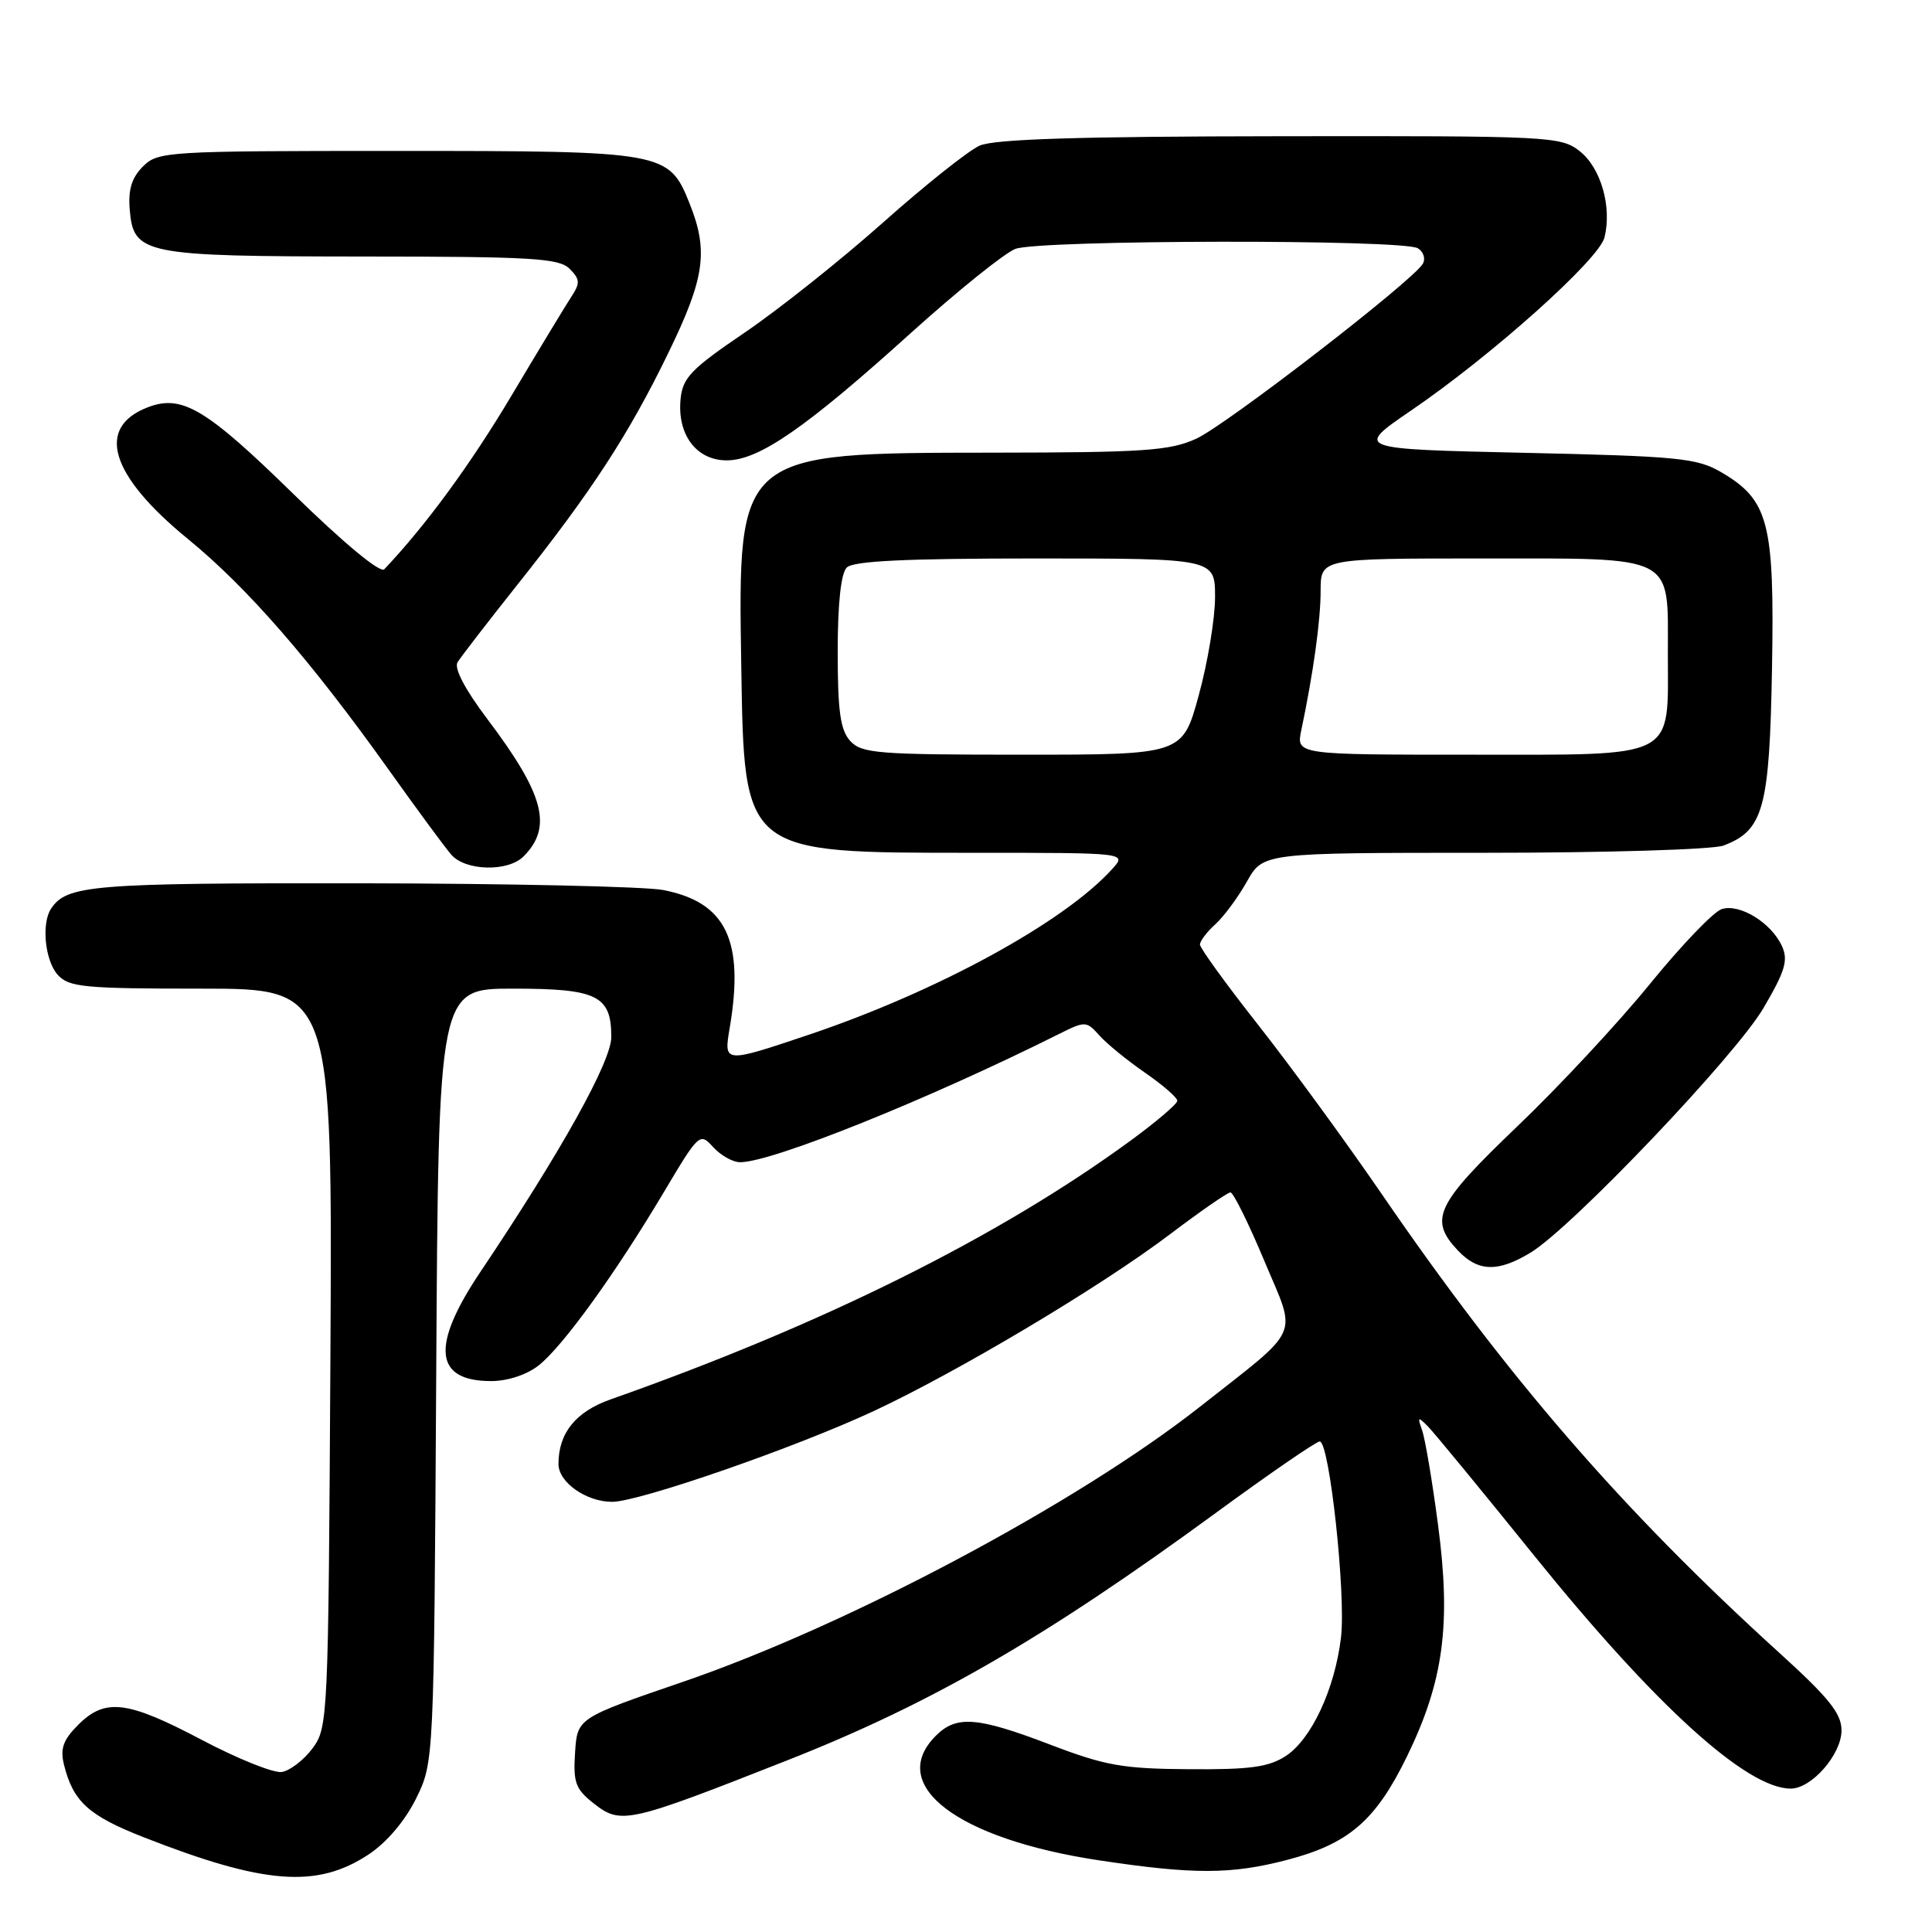 <?xml version="1.0" encoding="UTF-8" standalone="no"?>
<!DOCTYPE svg PUBLIC "-//W3C//DTD SVG 1.1//EN" "http://www.w3.org/Graphics/SVG/1.1/DTD/svg11.dtd" >
<svg xmlns="http://www.w3.org/2000/svg" xmlns:xlink="http://www.w3.org/1999/xlink" version="1.1" viewBox="0 0 256 256">
 <g >
 <path fill="currentColor"
d=" M 48.85 245.72 C 51.25 244.13 53.67 241.27 55.13 238.32 C 57.50 233.50 57.50 233.50 57.80 182.25 C 58.10 131.00 58.10 131.00 67.98 131.00 C 79.14 131.00 81.00 131.91 81.00 137.41 C 81.00 140.66 74.35 152.60 63.63 168.57 C 57.07 178.35 57.54 183.00 65.07 183.00 C 67.26 183.00 69.79 182.17 71.37 180.93 C 74.57 178.41 81.55 168.75 87.96 157.97 C 92.62 150.14 92.73 150.04 94.50 152.00 C 95.50 153.10 97.10 154.00 98.08 154.00 C 102.28 154.00 122.87 145.73 140.20 137.07 C 143.83 135.26 143.93 135.26 145.70 137.23 C 146.69 138.33 149.41 140.55 151.75 142.16 C 154.09 143.78 156.00 145.44 156.00 145.86 C 156.00 146.27 153.19 148.67 149.75 151.18 C 132.34 163.91 109.02 175.51 80.90 185.43 C 76.28 187.06 74.00 189.89 74.00 193.99 C 74.00 196.41 77.67 199.00 81.11 199.00 C 84.69 199.00 105.49 191.78 115.80 186.96 C 127.02 181.72 145.95 170.42 154.97 163.59 C 159.03 160.52 162.66 158.00 163.04 158.00 C 163.42 158.00 165.45 162.10 167.55 167.12 C 171.86 177.40 172.63 175.67 159.00 186.40 C 142.75 199.19 112.38 215.35 90.50 222.85 C 76.50 227.65 76.50 227.65 76.20 232.21 C 75.94 236.19 76.25 237.06 78.68 238.97 C 82.28 241.79 83.17 241.59 104.30 233.26 C 123.39 225.74 138.35 217.11 161.06 200.50 C 168.20 195.27 174.41 191.00 174.87 191.00 C 176.16 191.00 178.36 211.30 177.69 216.96 C 176.88 223.78 173.78 230.44 170.39 232.67 C 168.11 234.15 165.68 234.49 157.54 234.43 C 148.77 234.37 146.45 233.96 139.18 231.18 C 129.49 227.48 126.74 227.26 124.00 230.00 C 117.46 236.54 126.82 243.67 145.67 246.51 C 158.15 248.39 163.13 248.38 170.50 246.46 C 178.72 244.32 182.28 241.25 186.43 232.74 C 191.29 222.77 192.30 215.23 190.54 202.00 C 189.78 196.22 188.83 190.60 188.43 189.50 C 187.80 187.73 187.88 187.67 189.20 189.00 C 190.01 189.82 196.37 197.55 203.32 206.17 C 219.31 225.98 231.44 237.00 237.28 237.00 C 240.05 237.00 244.00 232.48 244.01 229.30 C 244.02 227.06 242.36 224.99 235.76 219.00 C 214.95 200.10 199.79 182.59 183.00 158.09 C 178.32 151.27 171.01 141.26 166.75 135.85 C 162.49 130.44 159.00 125.63 159.00 125.16 C 159.00 124.69 159.92 123.48 161.05 122.46 C 162.17 121.44 164.06 118.89 165.23 116.80 C 167.37 113.00 167.37 113.00 196.62 113.00 C 212.79 113.00 226.99 112.57 228.38 112.04 C 233.68 110.03 234.47 107.12 234.80 88.55 C 235.14 69.19 234.37 66.24 228.00 62.53 C 224.85 60.70 222.28 60.45 202.00 60.00 C 179.50 59.50 179.50 59.50 187.00 54.38 C 197.73 47.05 211.86 34.40 212.60 31.47 C 213.61 27.42 212.13 22.25 209.33 20.04 C 206.82 18.07 205.51 18.00 169.62 18.05 C 142.91 18.08 131.74 18.43 129.80 19.30 C 128.32 19.96 122.55 24.55 116.99 29.50 C 111.43 34.45 103.19 41.00 98.69 44.06 C 91.56 48.90 90.46 50.04 90.18 52.88 C 89.72 57.60 92.28 61.00 96.29 61.00 C 100.56 61.00 106.74 56.73 120.72 44.10 C 126.90 38.53 133.11 33.53 134.54 32.98 C 137.75 31.77 185.97 31.69 187.88 32.90 C 188.64 33.38 188.92 34.31 188.52 34.97 C 187.05 37.35 162.43 56.35 158.51 58.13 C 155.01 59.73 151.59 59.96 131.50 59.98 C 97.67 60.01 97.77 59.94 98.22 88.15 C 98.62 113.23 98.33 113.00 129.12 113.00 C 149.31 113.00 149.31 113.00 147.40 115.12 C 141.07 122.16 124.24 131.36 107.20 137.10 C 95.89 140.90 95.89 140.90 96.69 136.20 C 98.65 124.60 96.21 119.54 87.86 117.93 C 85.46 117.47 67.38 117.07 47.68 117.04 C 12.17 117.00 8.85 117.27 6.77 120.40 C 5.46 122.36 5.96 127.29 7.65 129.17 C 9.14 130.81 11.12 131.00 26.68 131.00 C 44.05 131.00 44.05 131.00 43.78 179.93 C 43.51 227.85 43.46 228.91 41.40 231.68 C 40.24 233.23 38.41 234.63 37.33 234.80 C 36.25 234.96 31.49 233.05 26.75 230.55 C 16.86 225.33 13.94 224.97 10.36 228.55 C 8.37 230.54 7.96 231.70 8.47 233.80 C 9.68 238.71 11.71 240.57 19.00 243.43 C 35.03 249.72 42.00 250.25 48.85 245.72 Z  M 202.84 165.96 C 208.35 162.59 229.93 139.93 233.67 133.57 C 236.55 128.66 236.97 127.24 236.12 125.37 C 234.71 122.27 230.53 119.70 228.14 120.46 C 227.06 120.80 222.79 125.26 218.63 130.37 C 214.48 135.48 206.57 143.98 201.04 149.26 C 190.25 159.58 189.30 161.57 193.17 165.69 C 195.85 168.53 198.49 168.61 202.84 165.96 Z  M 69.36 113.49 C 73.26 109.60 72.12 105.27 64.57 95.27 C 61.64 91.39 60.15 88.56 60.62 87.77 C 61.04 87.07 64.61 82.45 68.54 77.50 C 78.41 65.09 83.29 57.60 88.52 46.84 C 93.39 36.85 93.90 33.29 91.38 26.98 C 88.61 20.08 88.19 20.00 52.55 20.00 C 22.04 20.00 20.93 20.07 18.94 22.06 C 17.45 23.55 16.97 25.13 17.19 27.78 C 17.69 33.71 19.00 33.97 48.18 33.99 C 70.45 34.00 74.07 34.21 75.47 35.61 C 76.87 37.02 76.90 37.50 75.68 39.36 C 74.91 40.54 71.33 46.45 67.73 52.50 C 62.32 61.57 56.44 69.60 50.92 75.43 C 50.39 75.99 45.52 71.95 38.77 65.35 C 27.30 54.14 24.11 52.25 19.63 53.95 C 12.64 56.61 14.55 62.95 24.88 71.40 C 32.78 77.86 41.16 87.49 51.51 102.00 C 55.23 107.22 58.96 112.29 59.80 113.25 C 61.66 115.41 67.30 115.55 69.36 113.49 Z  M 112.65 98.17 C 111.35 96.73 111.00 94.25 111.00 86.37 C 111.00 79.95 111.43 75.97 112.20 75.20 C 113.07 74.33 120.02 74.00 137.20 74.00 C 161.00 74.00 161.00 74.00 161.00 79.13 C 161.00 81.95 160.03 87.80 158.84 92.13 C 156.69 100.00 156.69 100.00 135.50 100.00 C 116.24 100.00 114.16 99.83 112.65 98.17 Z  M 172.43 96.75 C 174.02 89.20 174.99 82.23 174.99 78.25 C 175.00 74.00 175.00 74.00 196.35 74.00 C 222.24 74.00 221.00 73.37 221.00 86.61 C 221.00 100.76 222.49 100.00 194.82 100.00 C 171.75 100.00 171.75 100.00 172.43 96.75 Z "/>
</g>
</svg>